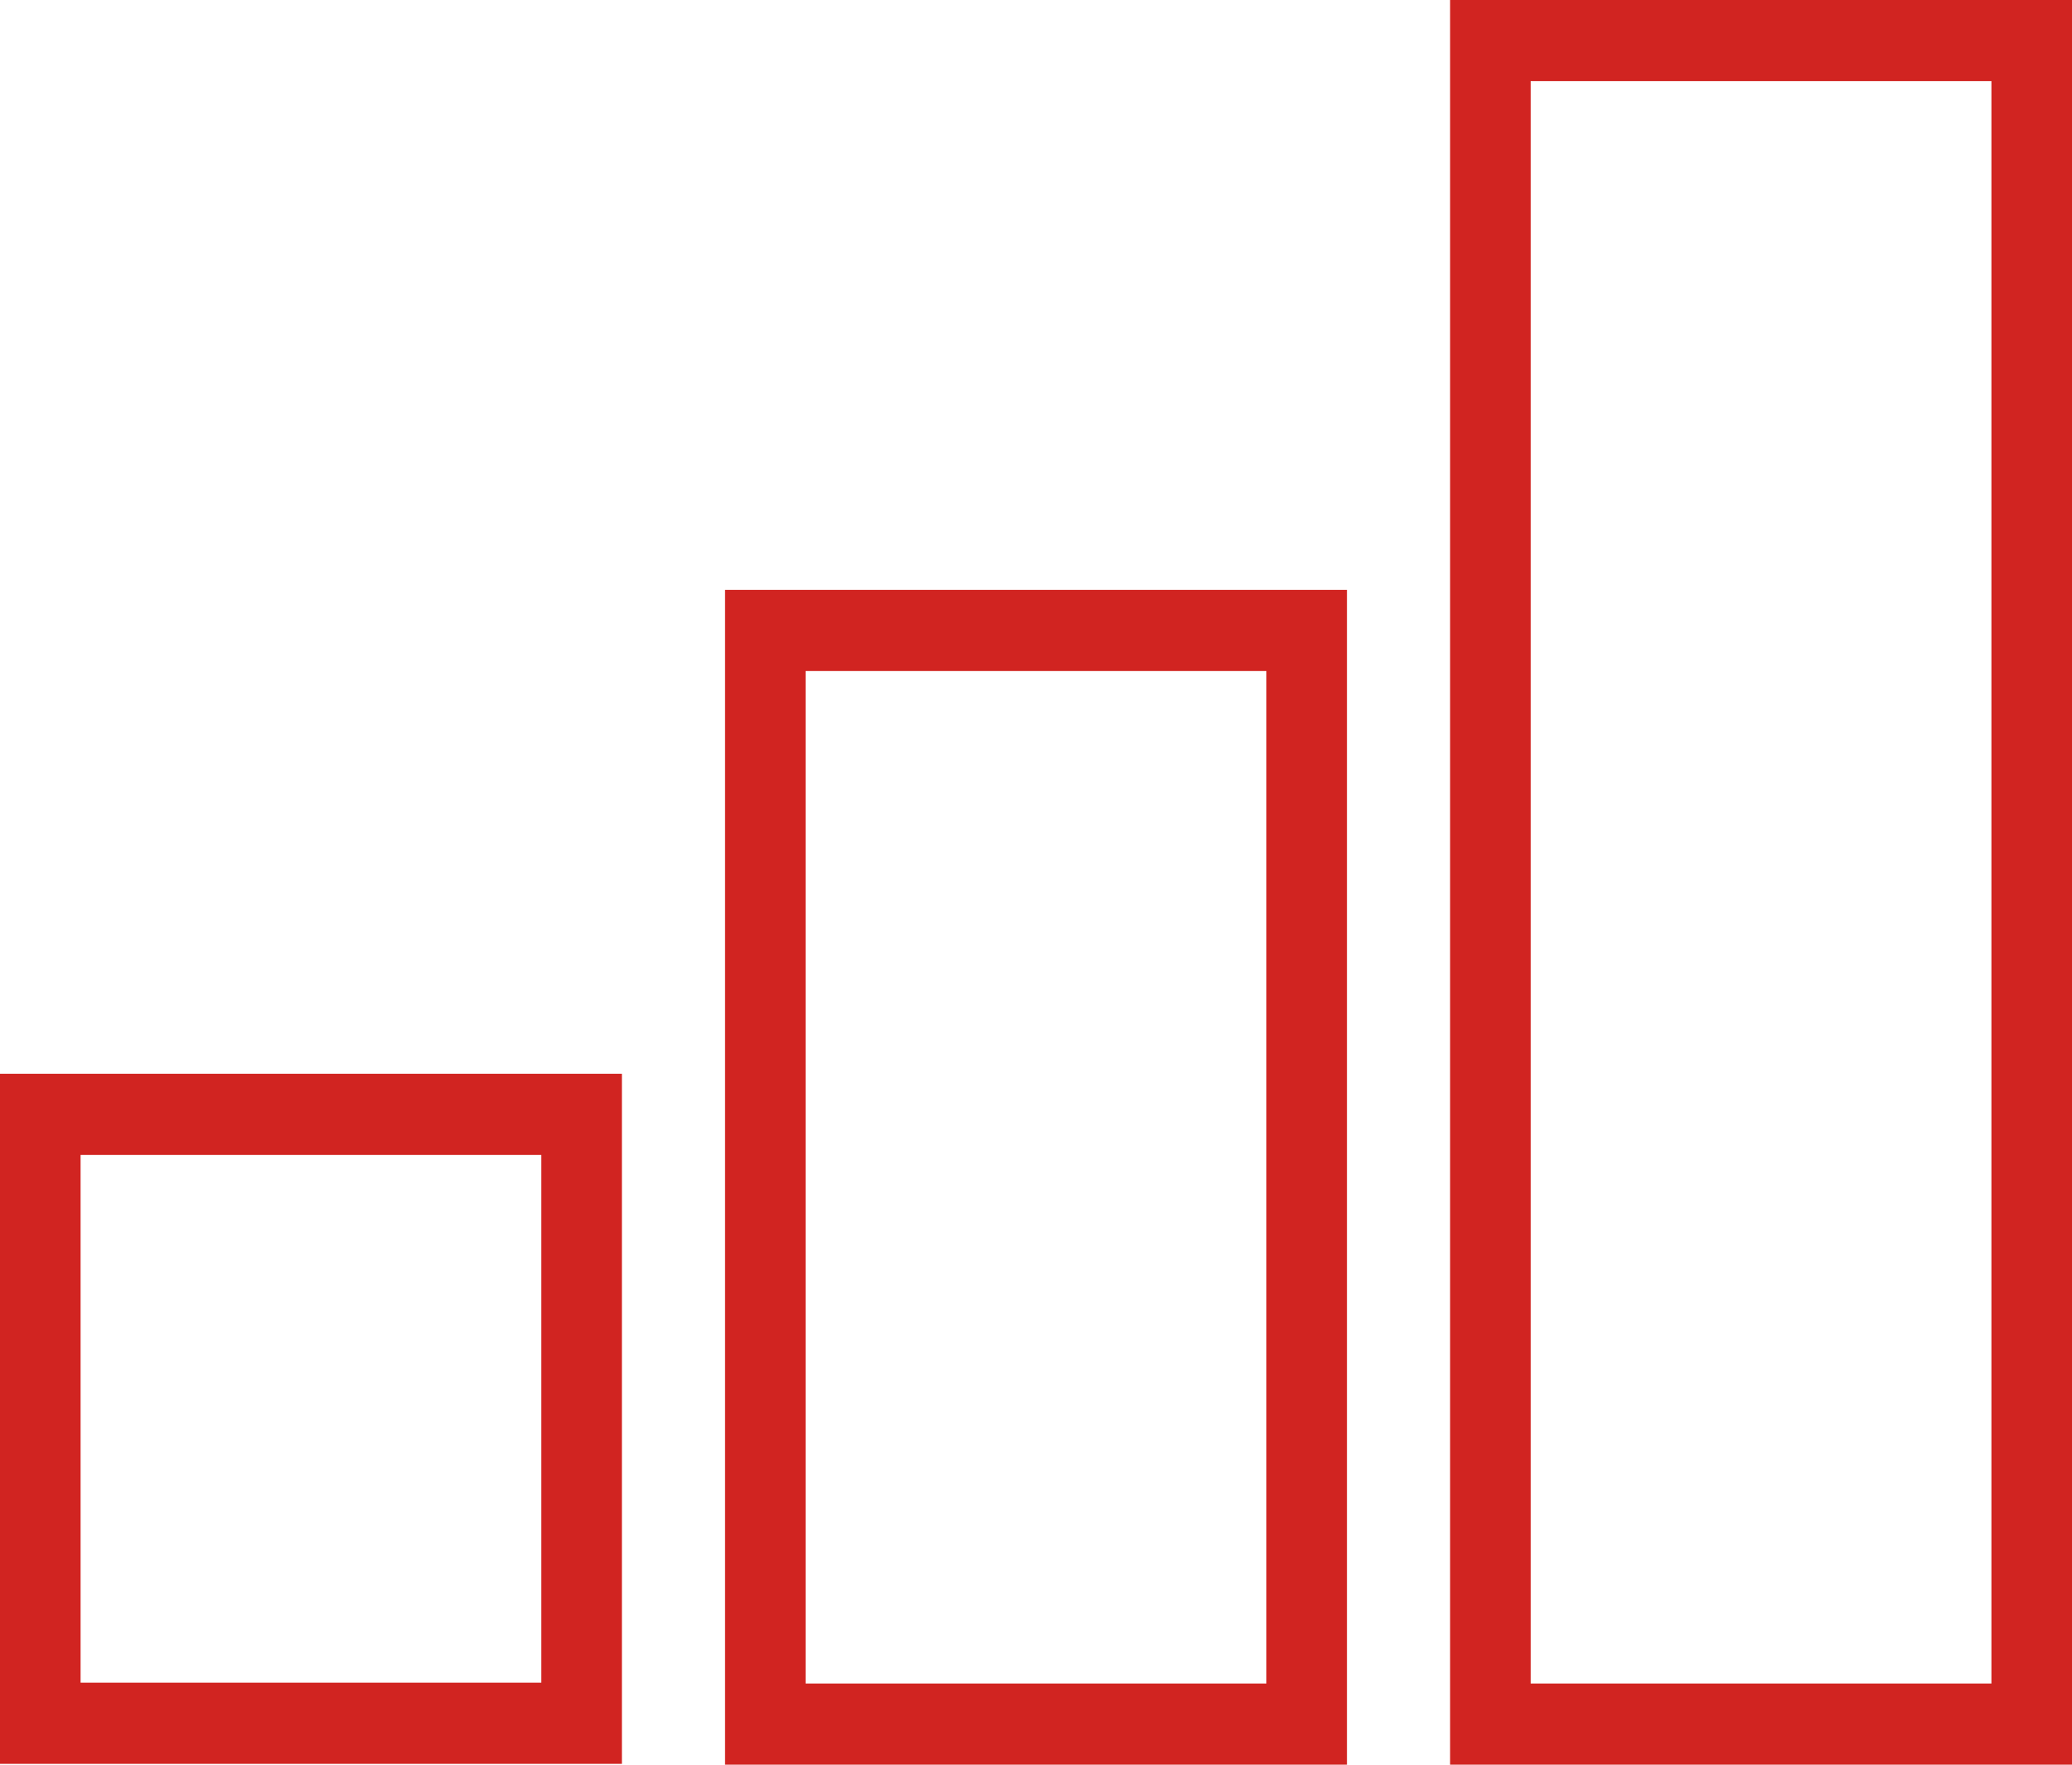 <svg width="27" height="23" viewBox="0 0 27 23" fill="none" xmlns="http://www.w3.org/2000/svg">
<path d="M0 13.995V22.989H8.104V13.995H0ZM7.054 21.931H1.05V15.053H7.054V21.931Z" fill="#D12421"/>
<path d="M9.448 7.688V23H17.552V7.688H9.448ZM16.502 21.942H10.498V8.746H16.502V21.942Z" fill="#D12421"/>
<path d="M18.896 0V23H27V0H18.896ZM25.95 21.942H19.946V1.058H25.95V21.942Z" fill="#D12421"/>
</svg>
